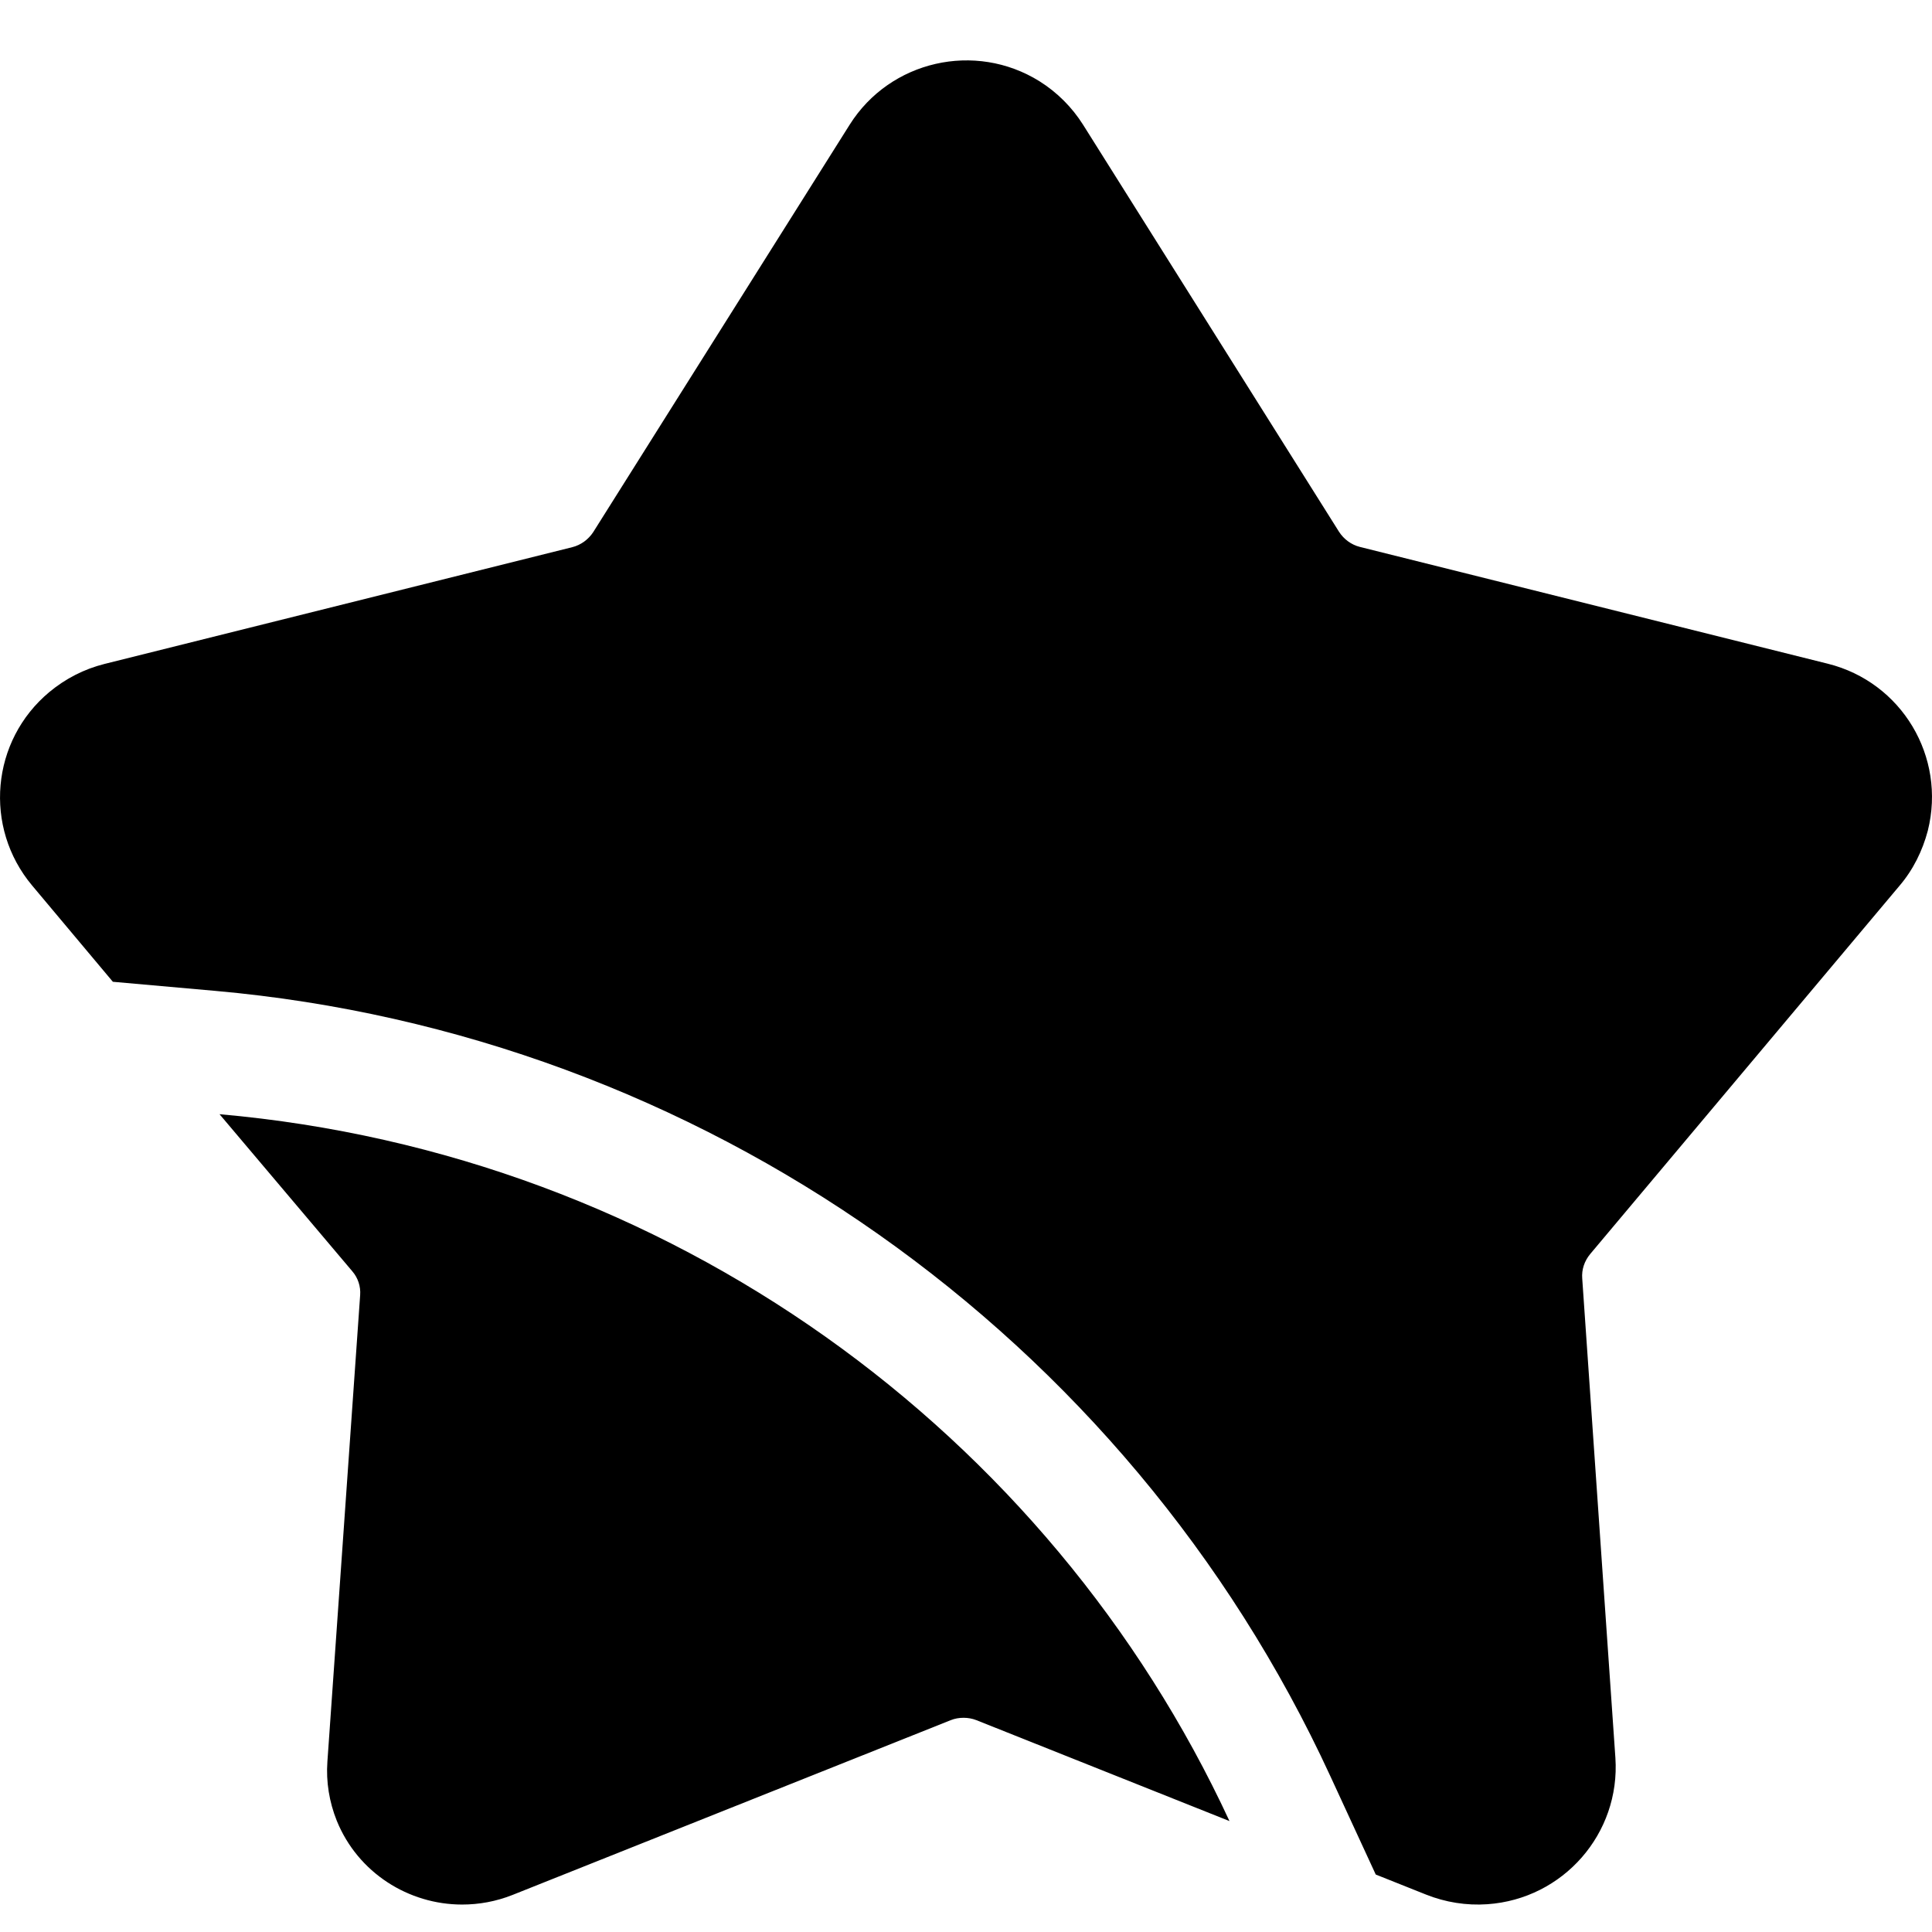 <?xml version="1.0" encoding="UTF-8"?>
<svg width="24px" height="24px" viewBox="0 0 24 24" version="1.1" xmlns="http://www.w3.org/2000/svg" xmlns:xlink="http://www.w3.org/1999/xlink">
   
    <g id="页面-1" stroke="none" stroke-width="1" >
        <g id="收藏-">
            <rect id="矩形"  opacity="0" x="0" y="0" width="24" height="24"></rect>
            <g id="收藏" transform="translate(0, 0.75)">
                <path d="M2.727,13.091 C8.311,13.583 13.035,17.044 15.273,21.872 L12.128,20.618 C12.076,20.598 12.023,20.589 11.97,20.589 C11.915,20.589 11.862,20.598 11.812,20.618 L6.366,22.79 C6.161,22.871 5.951,22.909 5.74,22.909 C5.076,22.909 4.447,22.515 4.184,21.869 C4.09,21.635 4.049,21.383 4.067,21.134 L4.474,15.338 C4.482,15.231 4.447,15.124 4.377,15.043 Z M10.555,0.799 C11.057,0.002 12.114,-0.239 12.914,0.26 C13.132,0.397 13.317,0.582 13.454,0.799 L16.634,5.856 C16.693,5.948 16.786,6.017 16.893,6.044 L22.706,7.495 C23.623,7.724 24.178,8.65 23.948,9.569 C23.882,9.819 23.766,10.054 23.599,10.25 L19.754,14.828 C19.682,14.915 19.646,15.022 19.655,15.132 L20.067,21.087 C20.13,22.027 19.419,22.84 18.476,22.905 C18.216,22.923 17.956,22.881 17.717,22.786 L17.09,22.536 L16.526,21.314 C14,15.831 8.692,12.094 2.674,11.559 L1.402,11.446 L0.399,10.25 C-0.207,9.527 -0.112,8.45 0.614,7.846 C0.814,7.68 1.046,7.561 1.297,7.498 L7.11,6.047 C7.217,6.02 7.31,5.951 7.37,5.859 Z" id="形状结合"></path>
            </g>
        </g>
    </g>
</svg>